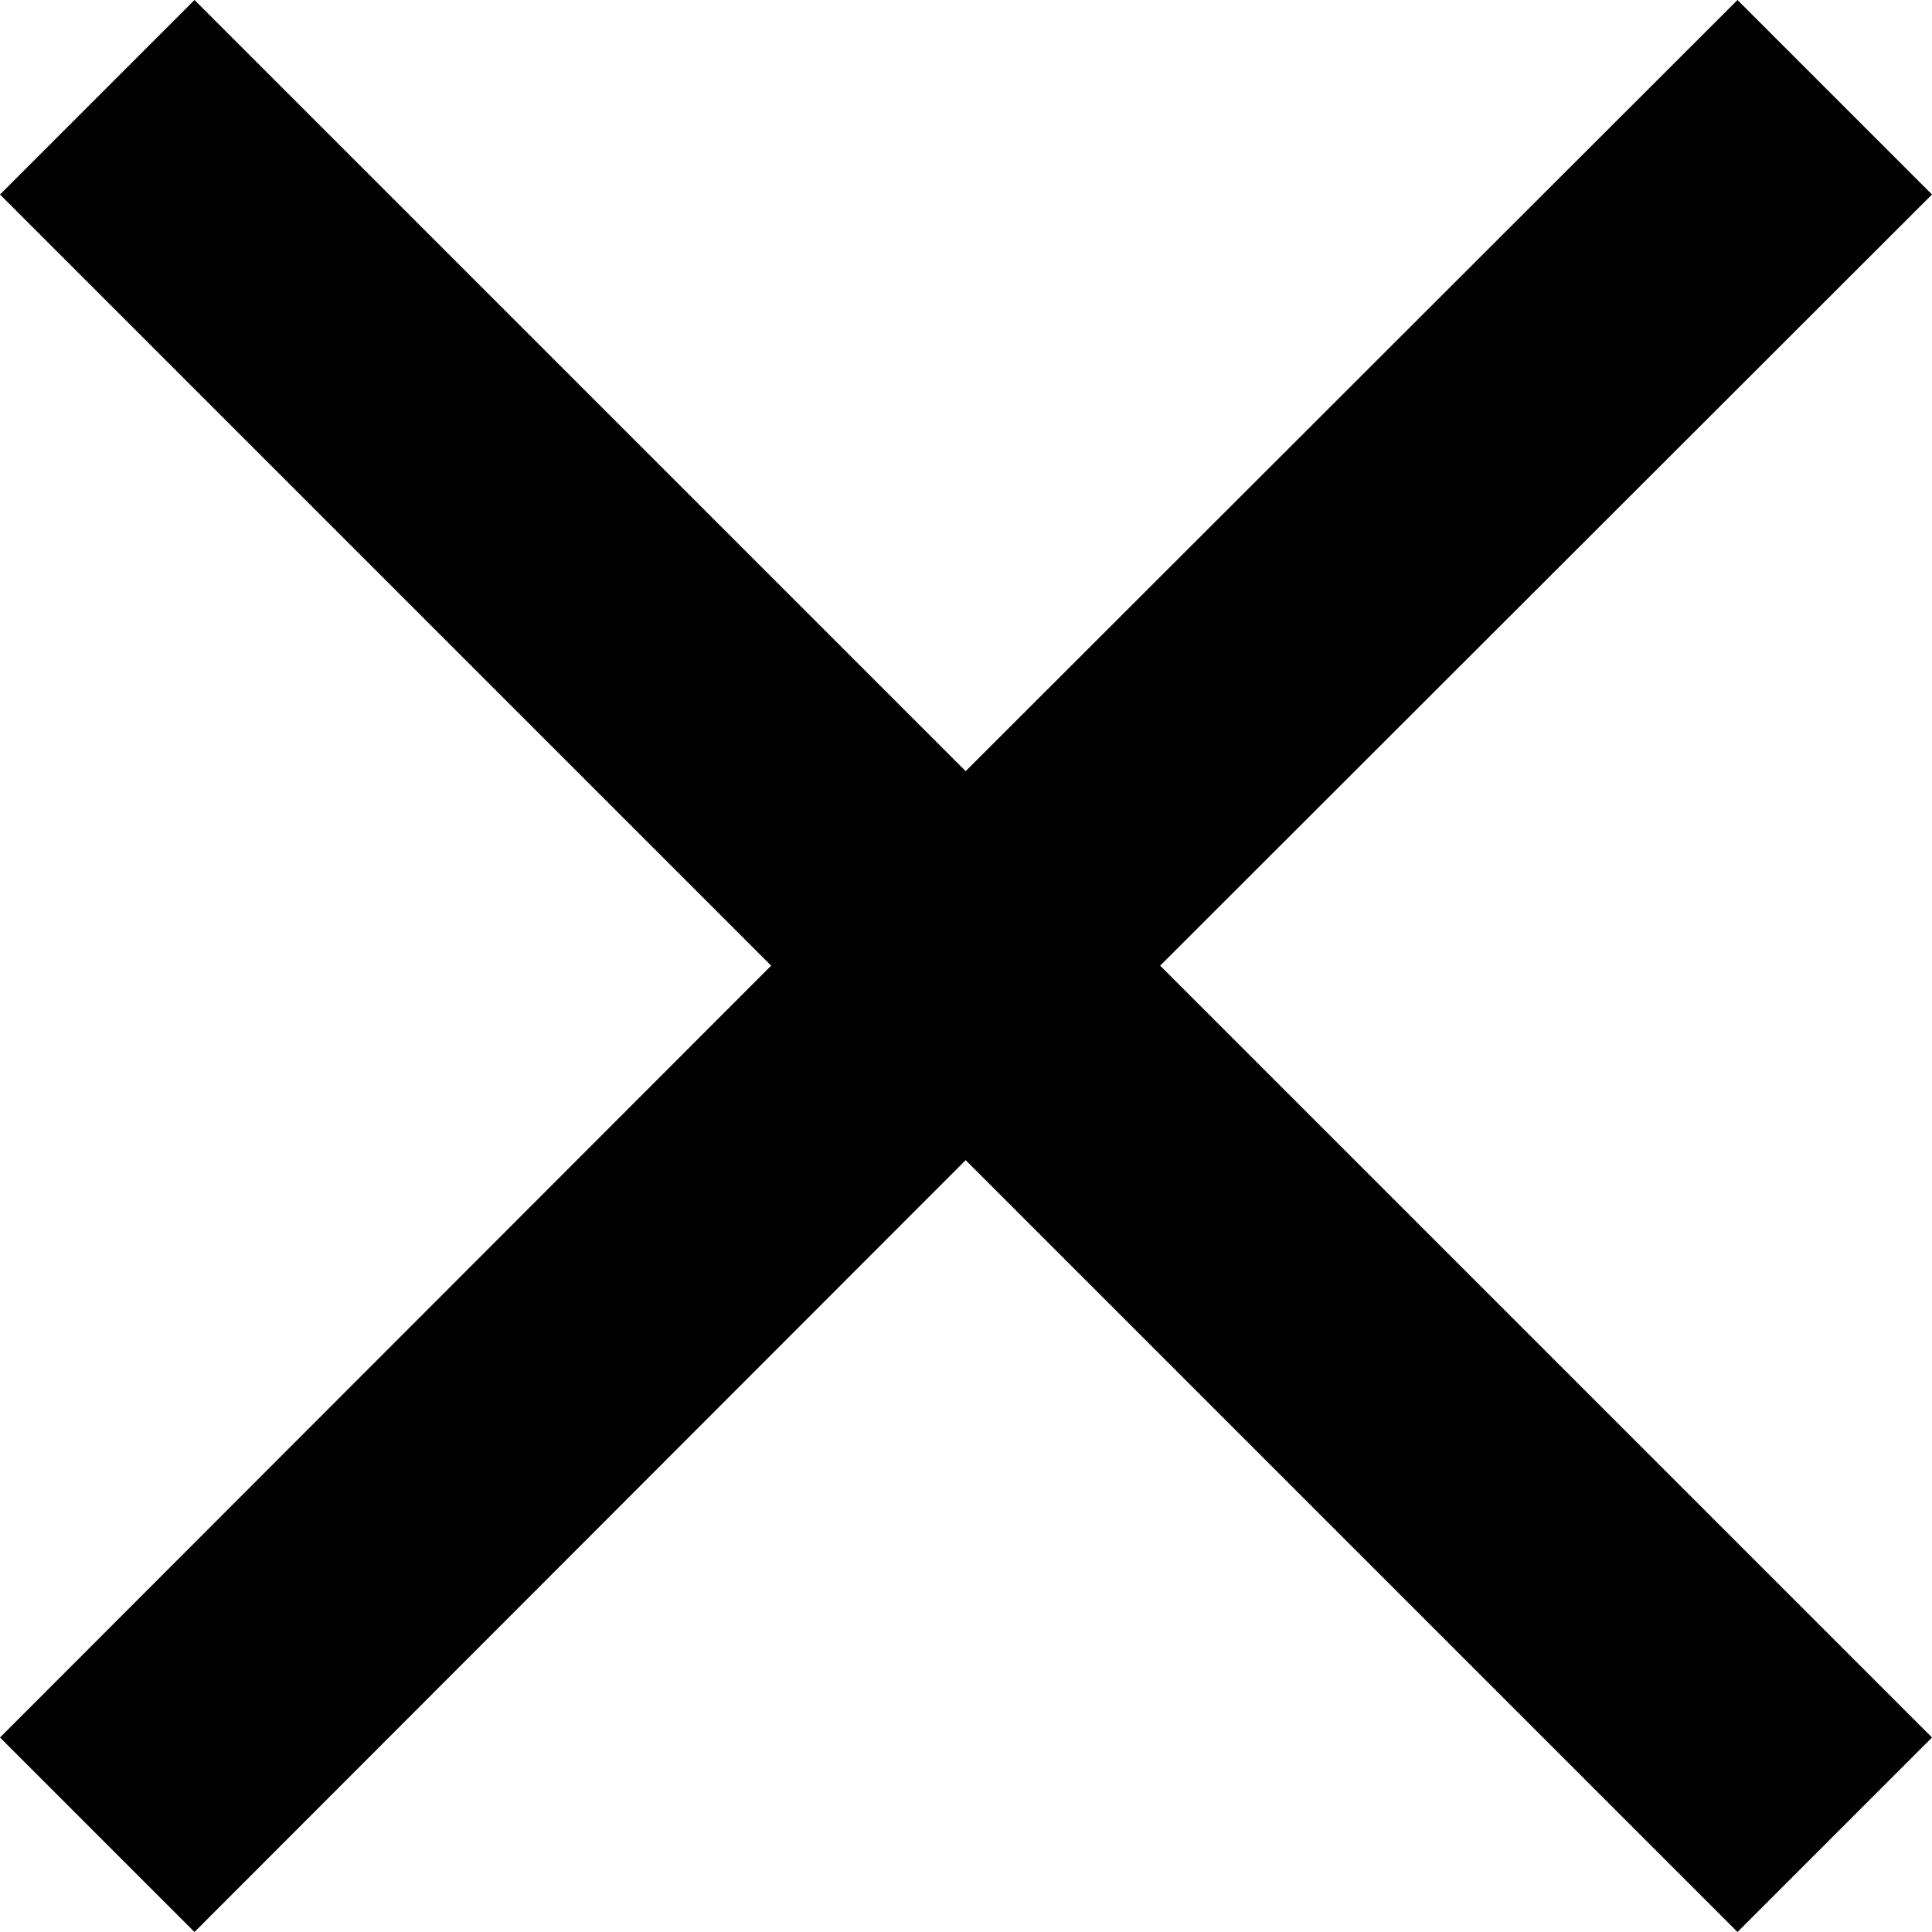 <svg id="mobile-close-menu" xmlns="http://www.w3.org/2000/svg" viewBox="0 0 28.31 28.31"><title>close</title><path d="M28.31 2.85L25.46 0 14.15 11.3 2.85 0 0 2.85l11.3 11.3L0 25.46l2.85 2.85L14.15 17l11.31 11.31 2.85-2.85L17 14.15l11.31-11.3z"/></svg>